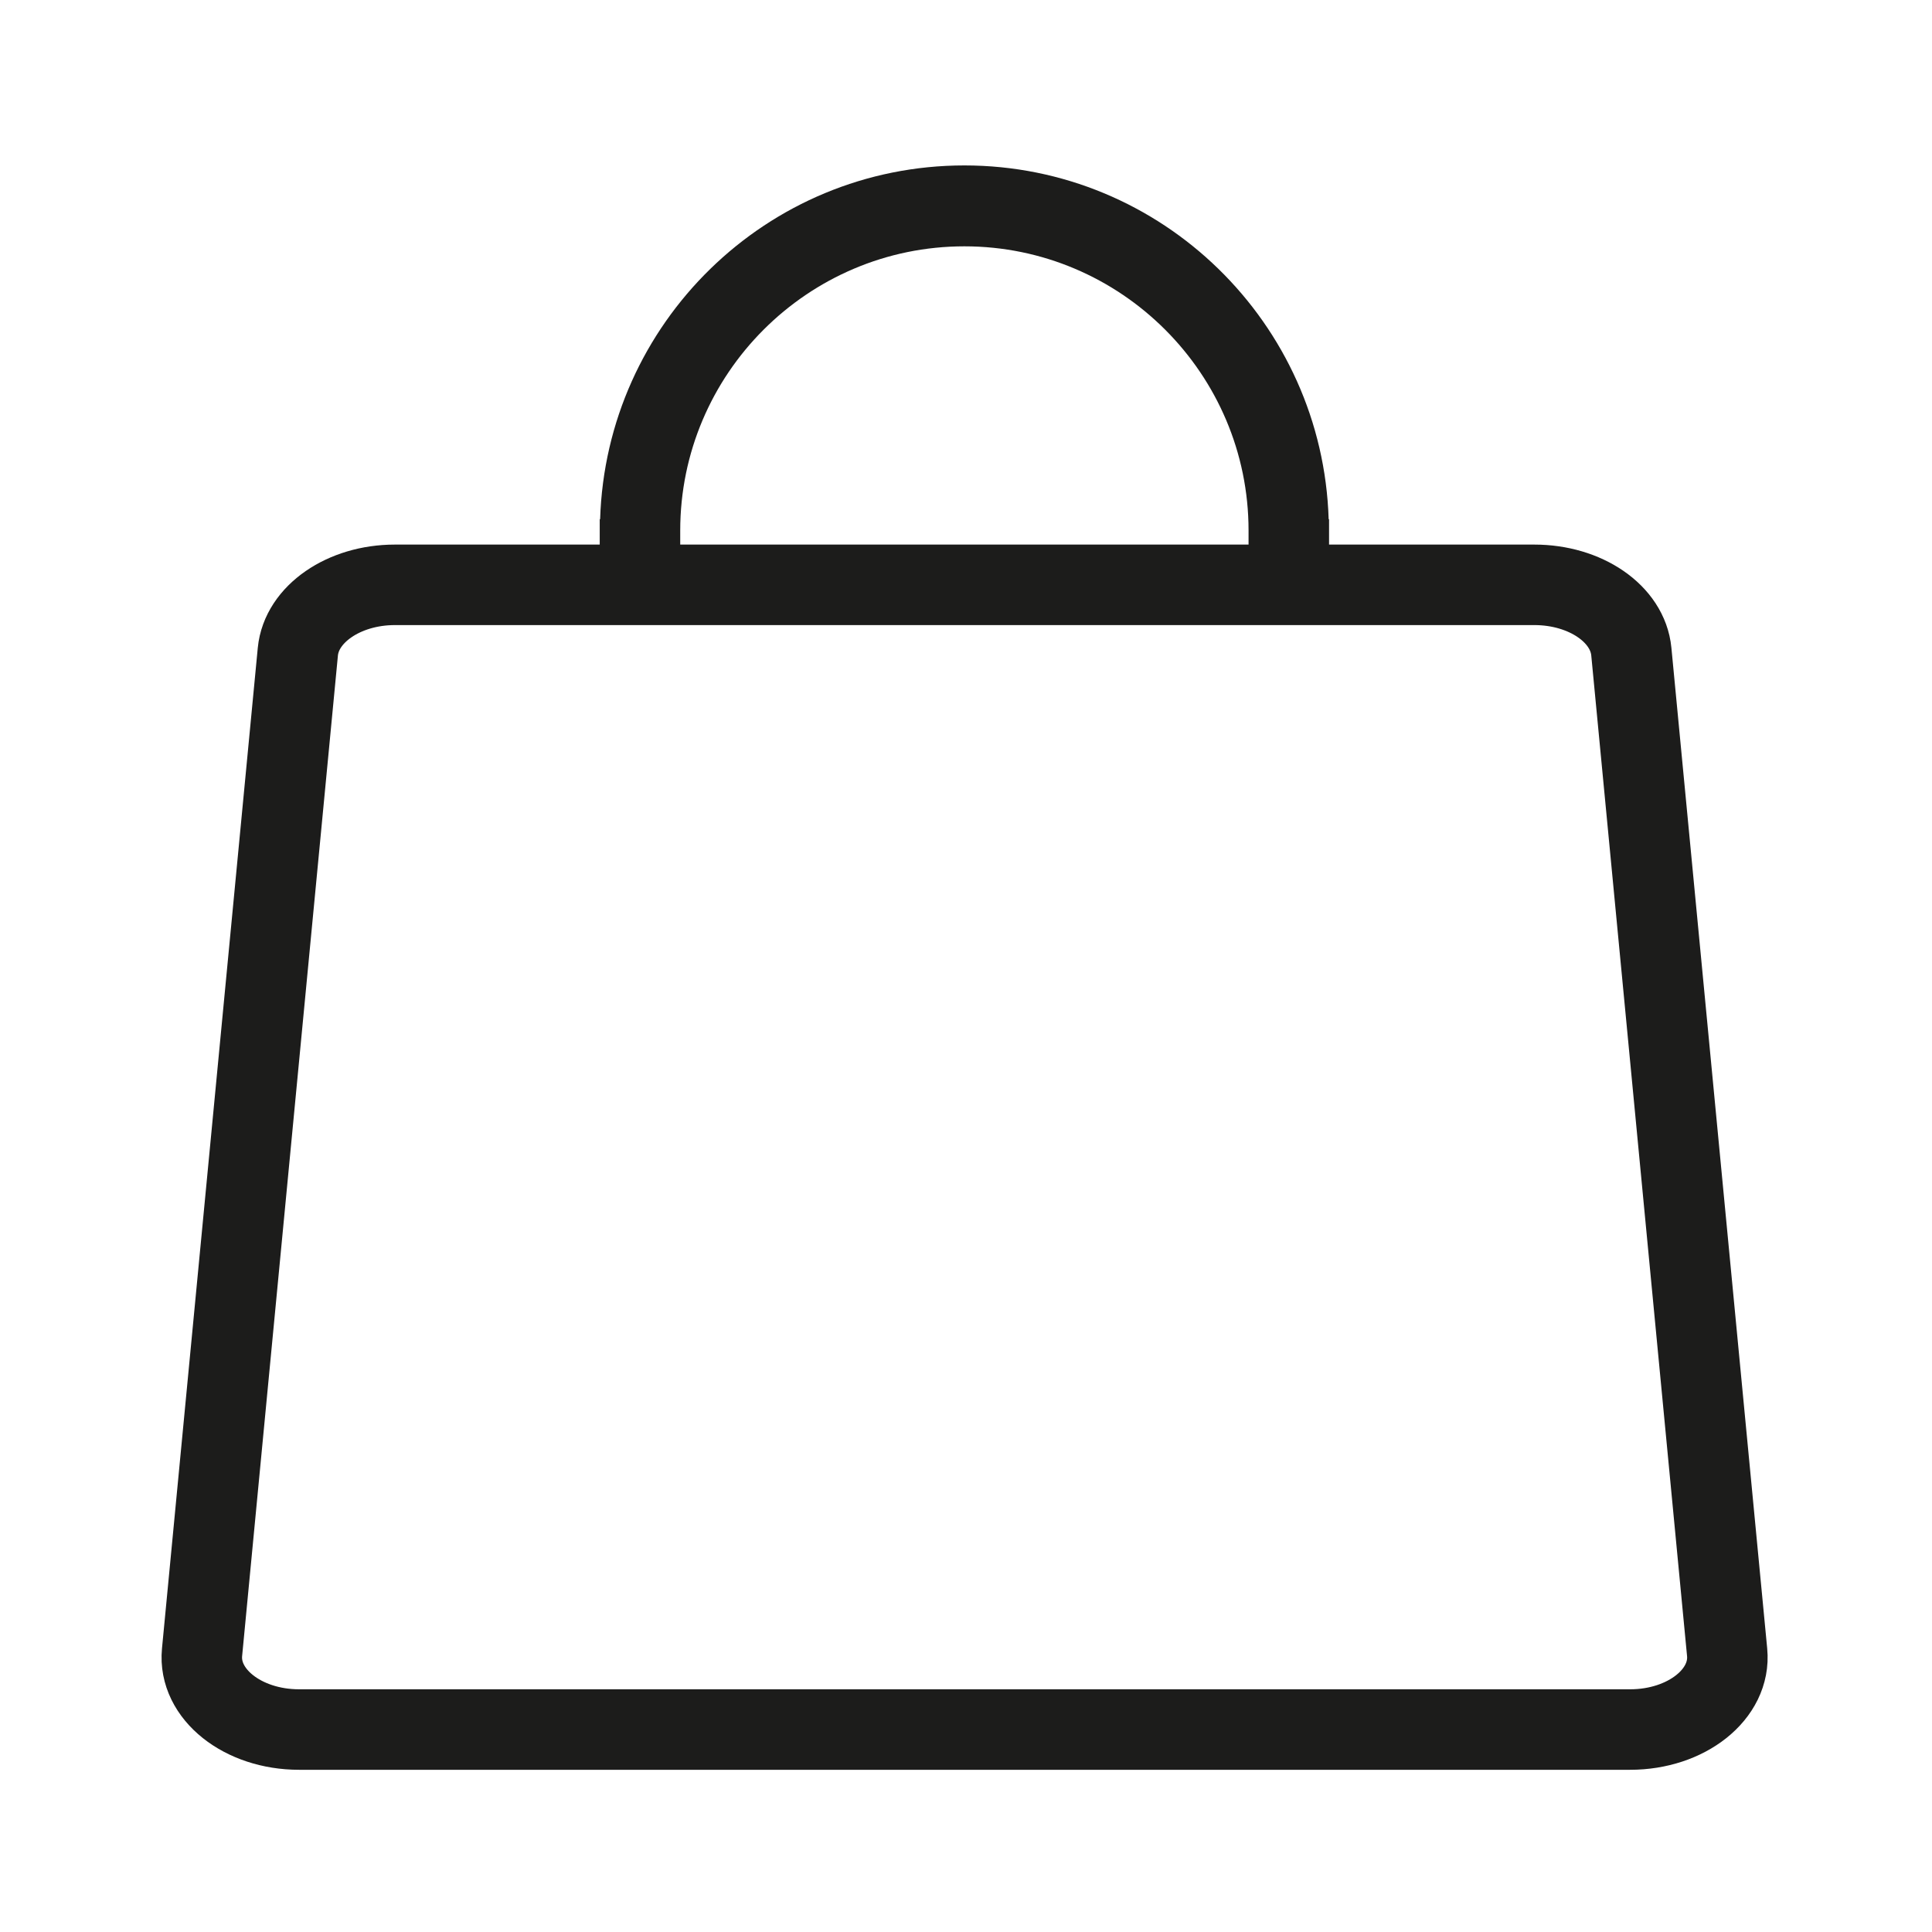 <?xml version="1.0" encoding="UTF-8"?>
<svg id="_장바구니" data-name="장바구니" xmlns="http://www.w3.org/2000/svg" viewBox="0 0 48 48">
  <defs>
    <style>
      .cls-1 {
        fill: #1c1c1b;
      }

      .cls-2 {
        fill: none;
        stroke: #1c1c1b;
        stroke-miterlimit: 10;
        stroke-width: 2px;
      }
    </style>
  </defs>
  <path class="cls-2" d="M38.12,14.53H9.81c-1.27,0-2.32.73-2.41,1.66l-2.38,24.86c-.1,1.04,1.01,1.92,2.41,1.92h33.07c1.4,0,2.51-.88,2.41-1.92l-2.38-24.86c-.09-.94-1.14-1.66-2.41-1.66Z"/>
  <path class="cls-1" d="M33.01,12.9c-.15-4.87-4.14-8.79-9.05-8.79s-8.9,3.92-9.05,8.79h-.01v1.63h2v-1.35c0-3.89,3.17-7.06,7.06-7.06s7.06,3.17,7.06,7.06v1.35h2v-1.63h-.01Z"/>
</svg>